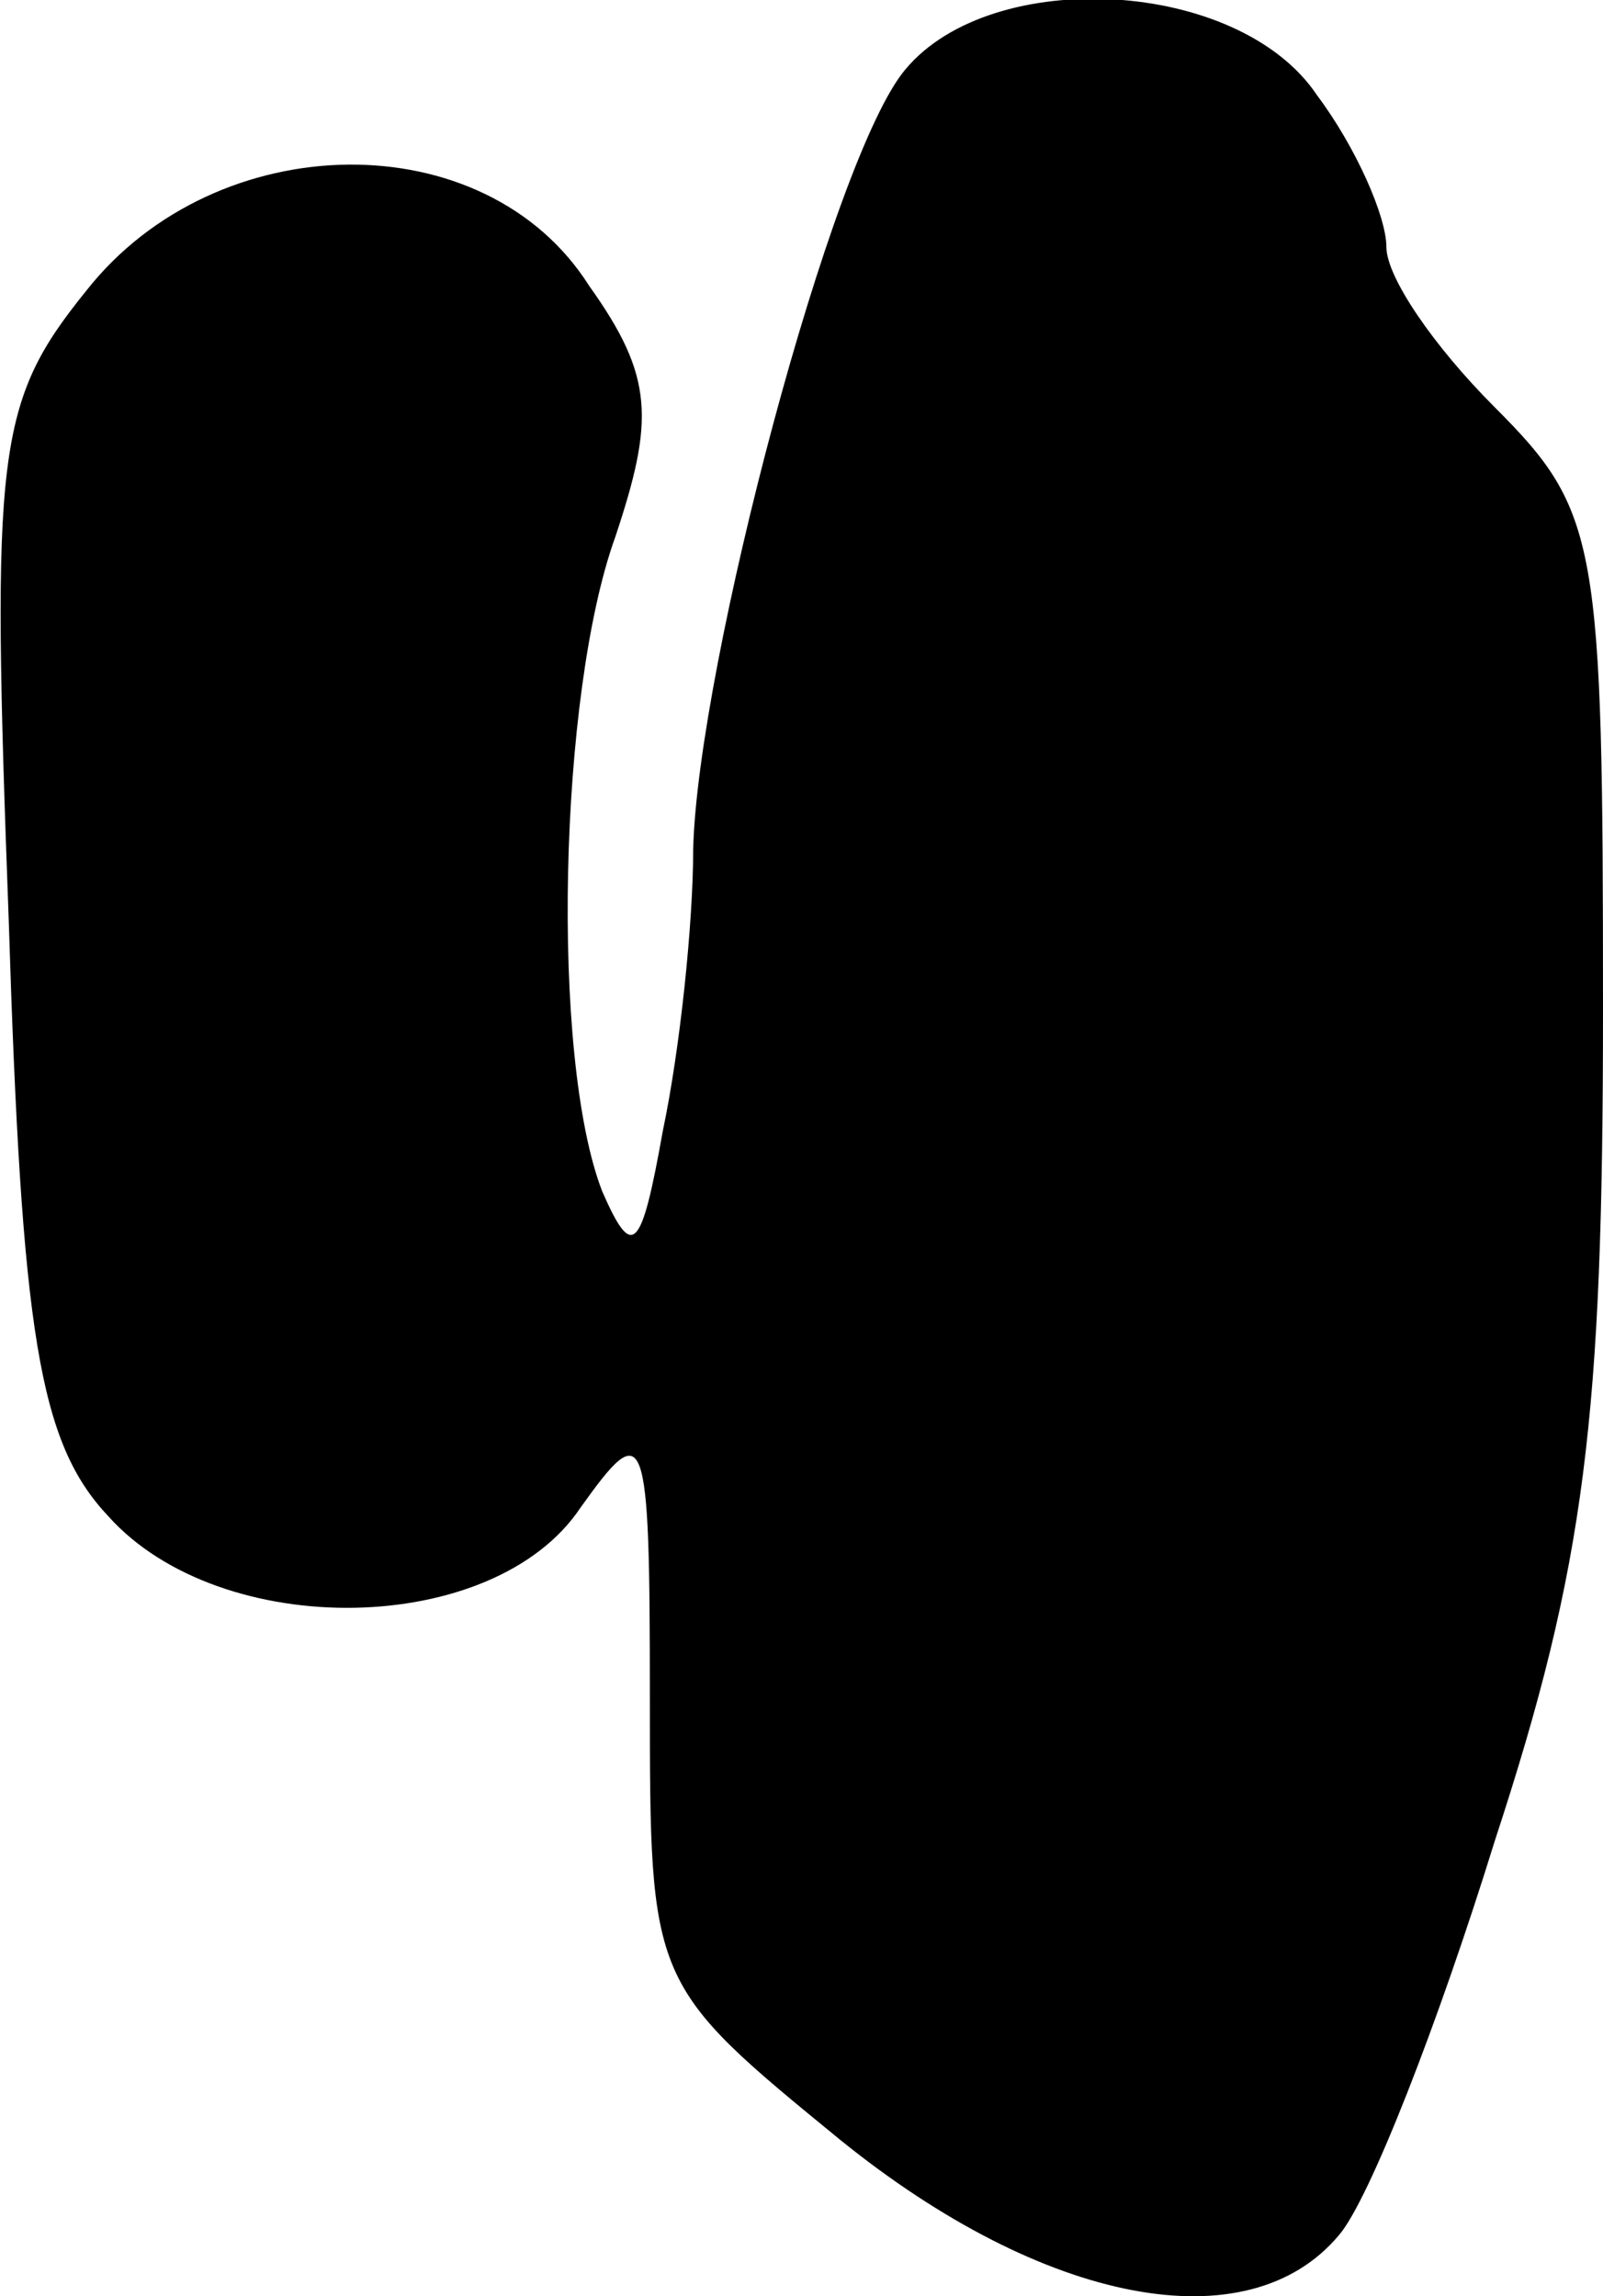 <?xml version="1.0" standalone="no"?>
<!DOCTYPE svg PUBLIC "-//W3C//DTD SVG 20010904//EN"
 "http://www.w3.org/TR/2001/REC-SVG-20010904/DTD/svg10.dtd">
<svg version="1.0" xmlns="http://www.w3.org/2000/svg"
 width="37pt" height="53pt" viewBox="0 0 37 53"
 preserveAspectRatio="xMidYMid meet">
<g transform="translate(0,53) scale(0.1,-0.1)"
fill="#000000" stroke="none">
<path fill="#000000" stroke="none" d="M209 514 c-17 -20 -48 -138 -49 -180 0
-17 -3 -46 -7 -65 -5 -28 -7 -30 -14 -14 -12 31 -10 115 3 151 9 27 9 37 -6
58 -24 38 -86 37 -116 -1 -21 -26 -22 -37 -18 -145 3 -96 7 -121 23 -138 26
-29 89 -28 109 2 15 21 16 19 16 -44 0 -66 0 -66 44 -102 47 -38 94 -47 115
-22 7 8 23 49 36 91 21 64 25 98 25 192 0 108 -1 115 -25 139 -14 14 -25 30
-25 37 0 7 -7 23 -16 35 -18 27 -75 30 -95 6z"/>
</g>
</svg>
